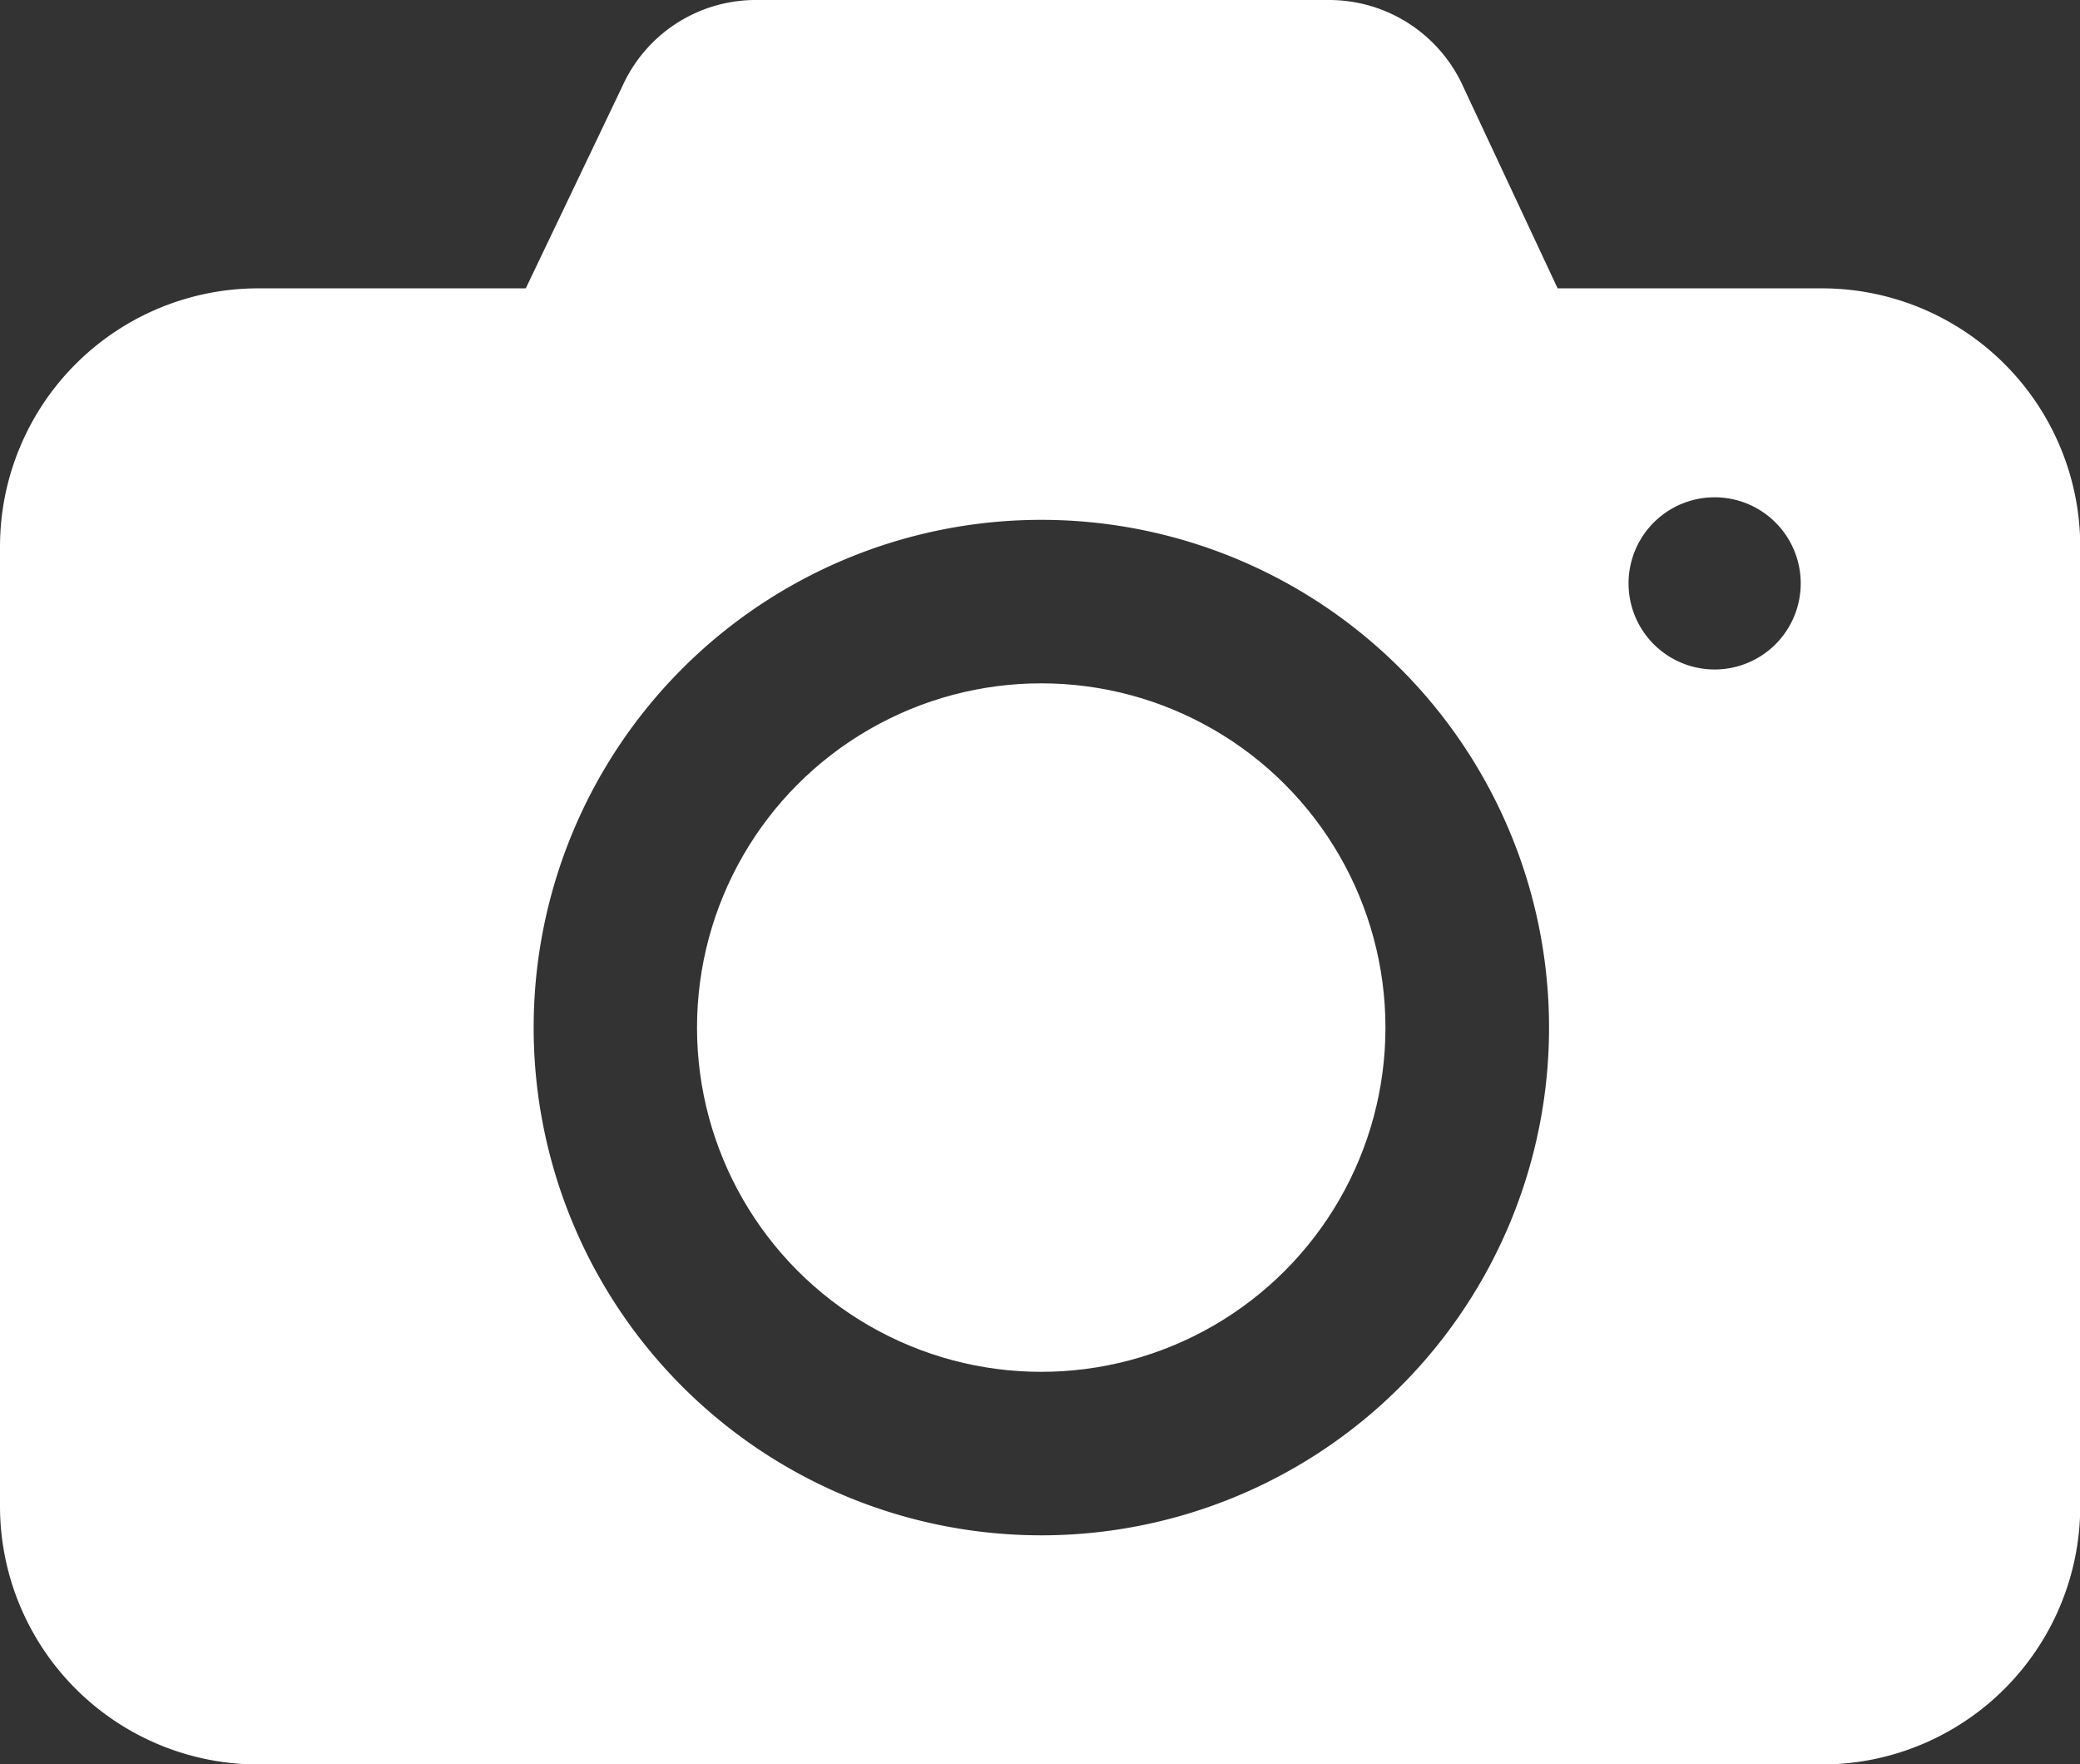 <svg xmlns="http://www.w3.org/2000/svg" width="17.711" height="15.022" viewBox="0 0 17.711 15.022"><rect x="0" y="0" width="17.711" height="15.022" fill="#333333" stroke="none"/><path d="M15.513,2.455h-2.25L12.457.733A1.253,1.253,0,0,0,11.328,0H6.419A1.246,1.246,0,0,0,5.3.733L4.477,2.455H2.2A2.2,2.2,0,0,0,0,4.653v8.17a2.2,2.2,0,0,0,2.2,2.2H15.513a2.2,2.2,0,0,0,2.2-2.2V4.675a2.2,2.2,0,0,0-2.2-2.22ZM8.866,13.072A4.323,4.323,0,1,1,13.19,8.749,4.323,4.323,0,0,1,8.866,13.072ZM14.6,5.7a.733.733,0,1,1,.733-.733A.733.733,0,0,1,14.6,5.7Z" transform="translate(0 0)" fill="#fff"/><circle cx="2.931" cy="2.931" r="2.931" transform="translate(5.935 5.818)" fill="#fff"/></svg>